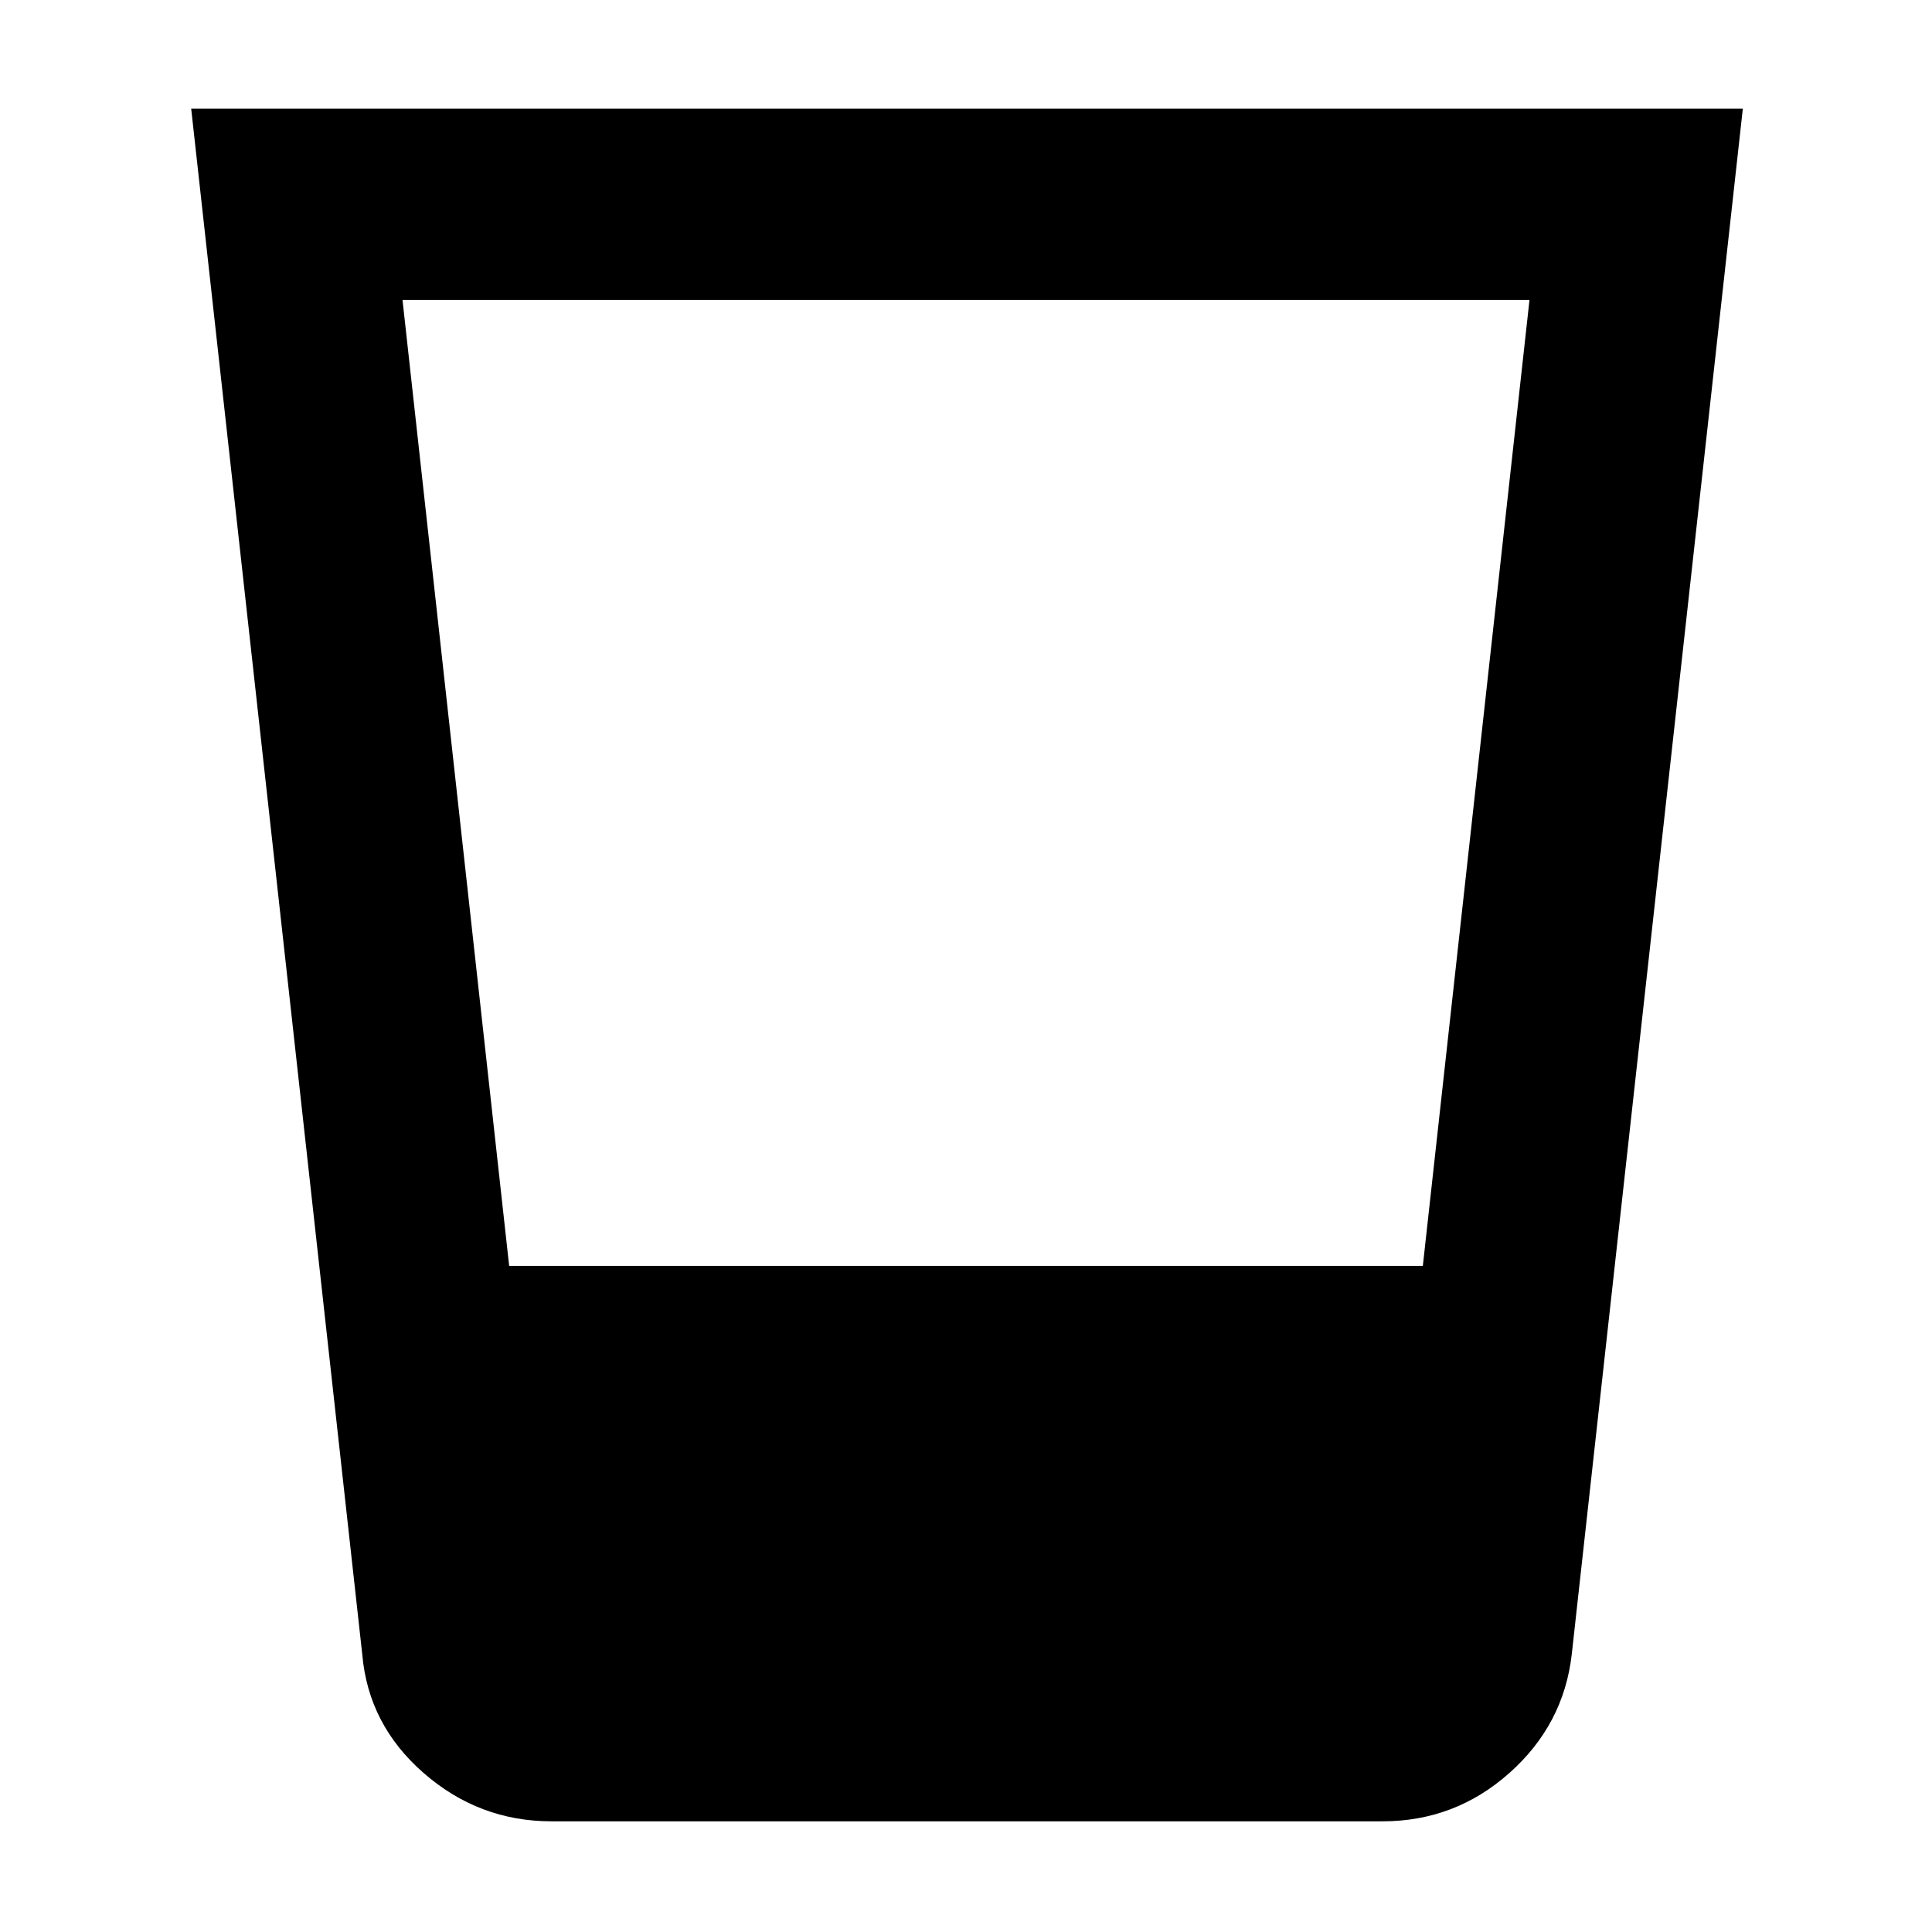 <svg xmlns="http://www.w3.org/2000/svg" width="48" height="48" viewBox="0 -960 960 960"><path d="M274-55q-36 0-63.5-24T180-138L95-906h771l-85 768q-4 35-31 59t-63 24H274Zm-21-276h454l53-480H200l53 480Z"/></svg>